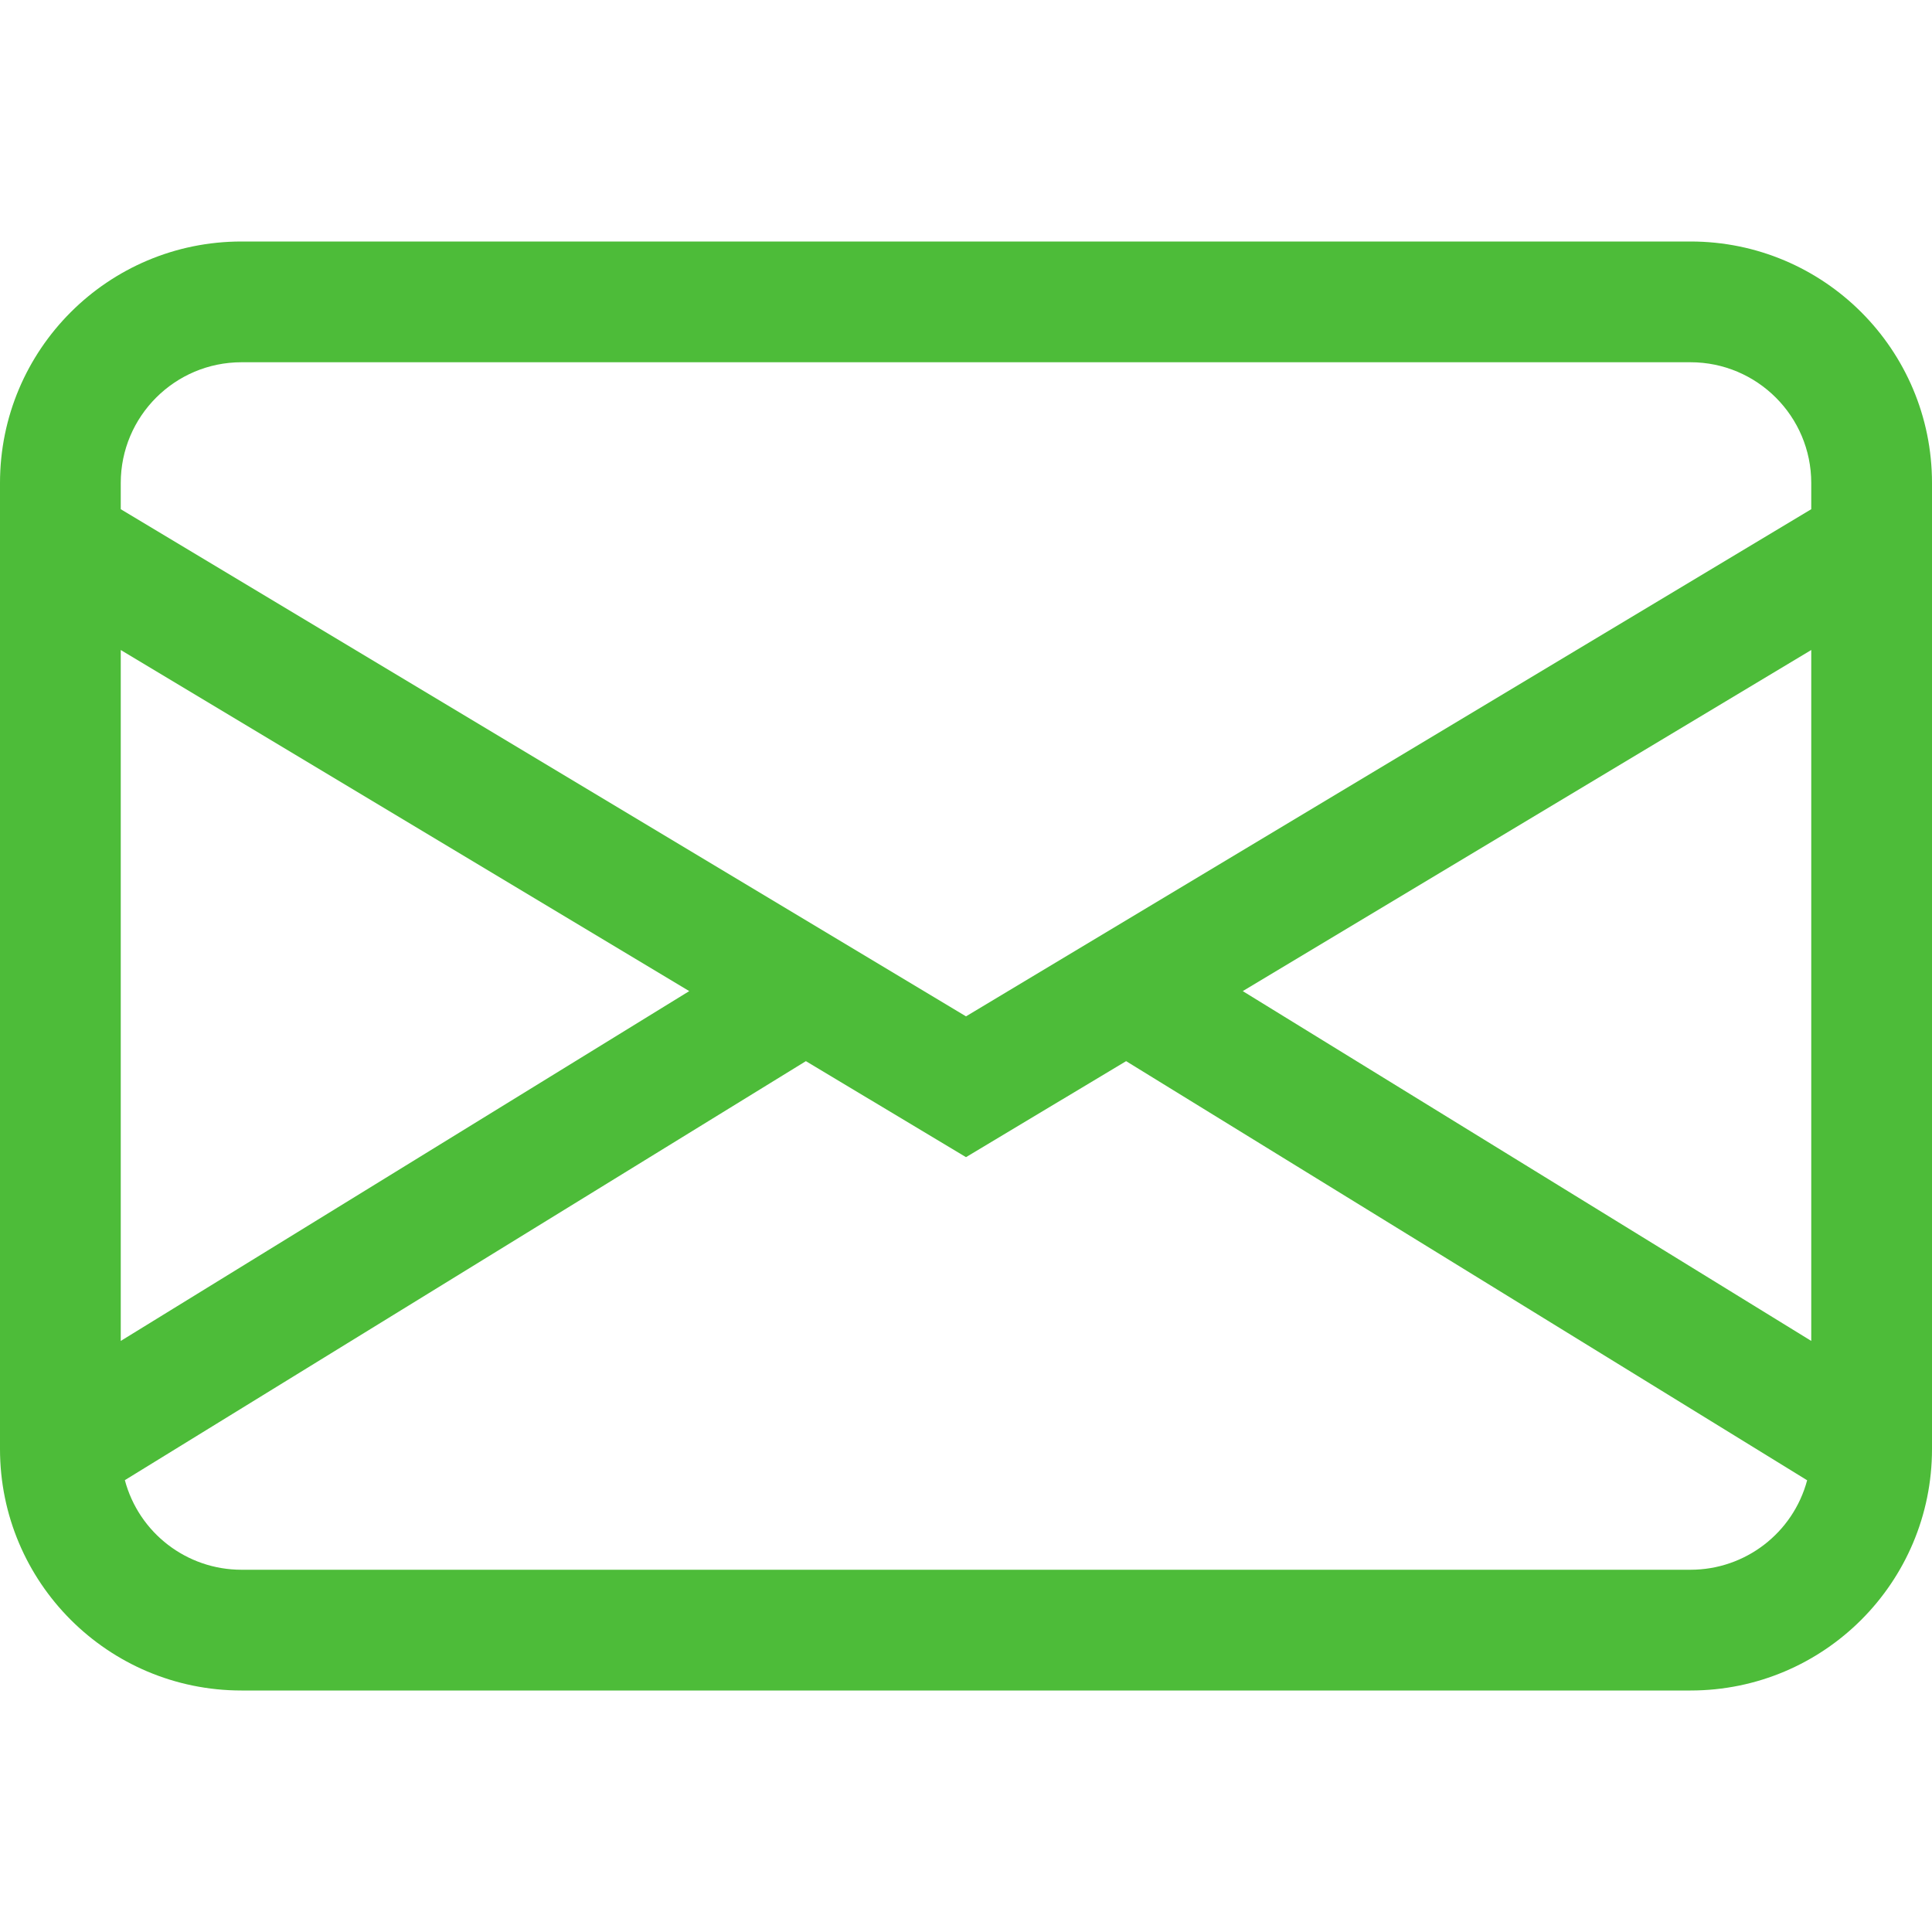 <svg version="1.1" xmlns="http://www.w3.org/2000/svg" xmlns:xlink="http://www.w3.org/1999/xlink" width="16" height="16" viewBox="0,0,256,256"><g fill="#4dbc39" fill-rule="nonzero" stroke="none" stroke-width="1" stroke-linecap="butt" stroke-linejoin="miter" stroke-miterlimit="10" stroke-dasharray="" stroke-dashoffset="0" font-family="none" font-weight="none" font-size="none" text-anchor="none" style="mix-blend-mode: normal"><g transform="scale(16,16)"><path d="M0,4c0,-1.105 0.895,-2 2,-2h12c1.105,0 2,0.895 2,2v8c0,1.105 -0.895,2 -2,2h-12c-1.105,0 -2,-0.895 -2,-2zM2,3c-0.552,0 -1,0.448 -1,1v0.217l7,4.2l7,-4.2v-0.217c0,-0.552 -0.448,-1 -1,-1zM15,5.383l-4.708,2.825l4.708,2.897zM14.966,12.259l-5.64,-3.471l-1.326,0.795l-1.326,-0.795l-5.64,3.47c0.117,0.438 0.513,0.742 0.966,0.742h12c0.453,0 0.849,-0.304 0.966,-0.741M1,11.105l4.708,-2.897l-4.708,-2.825z"></path></g></g></svg>